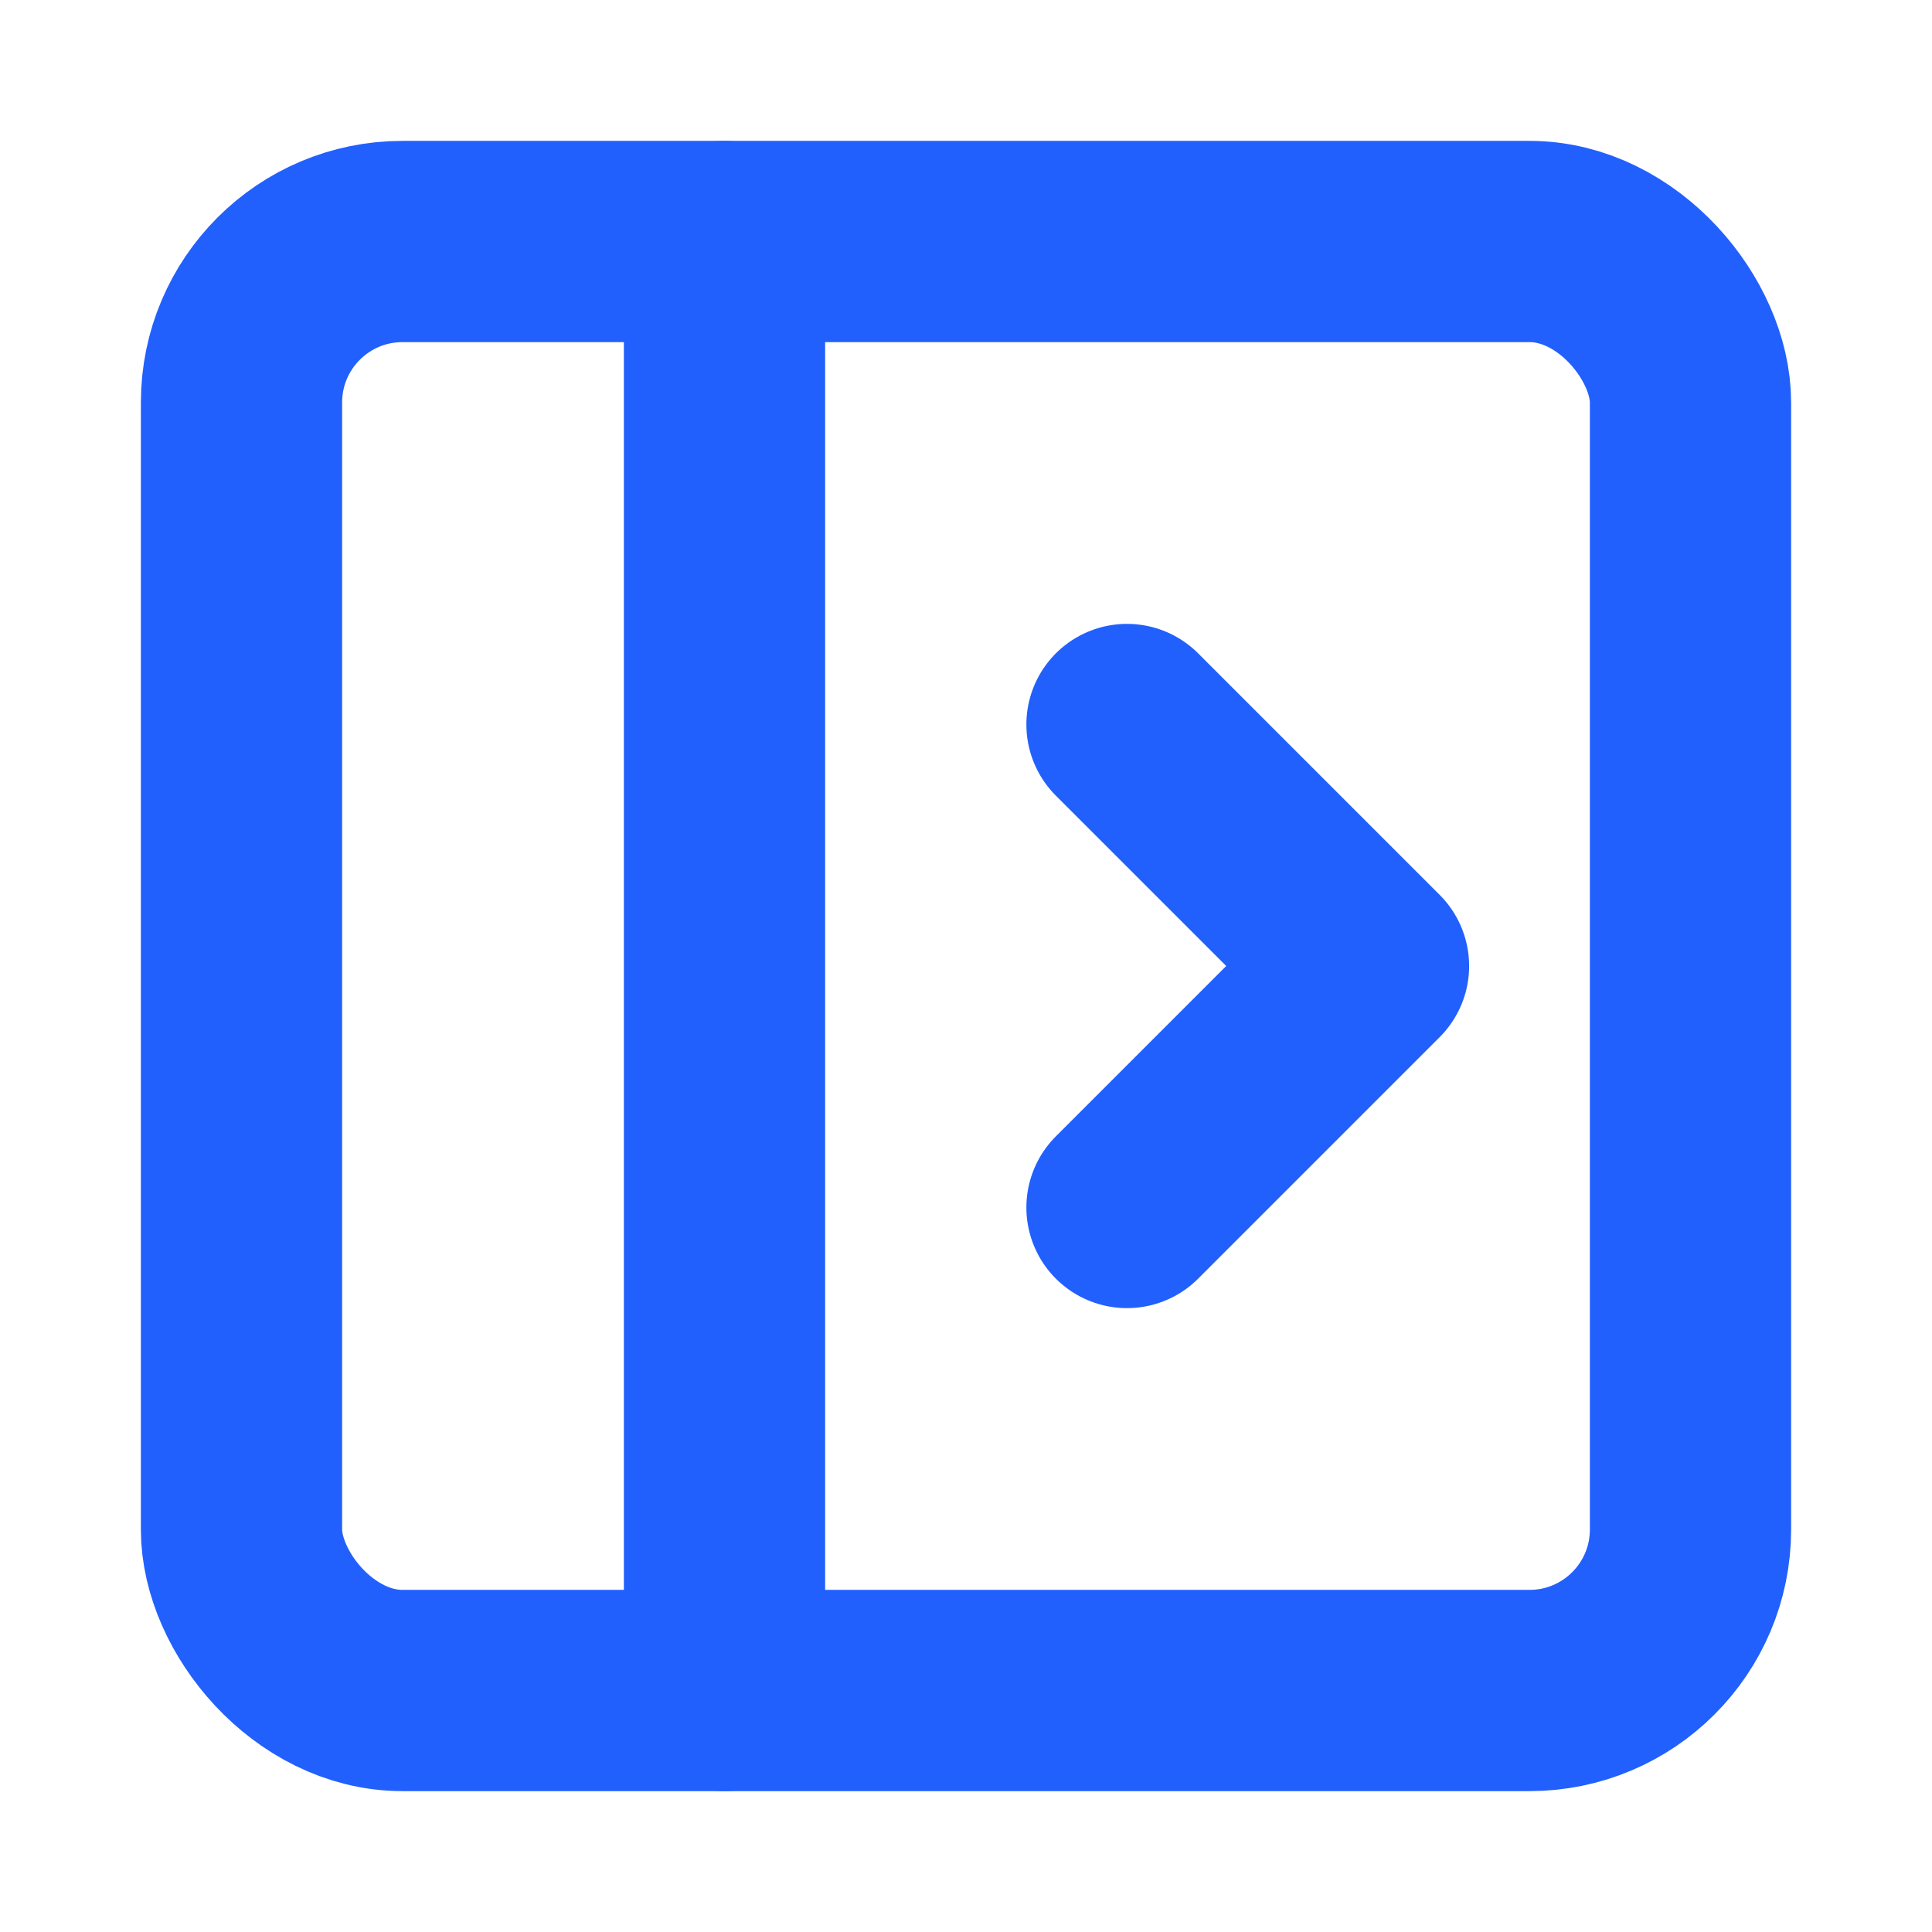 <svg xmlns="http://www.w3.org/2000/svg" width="64" height="64" viewBox="0 0 24 24" fill="none" stroke="#2160fd" stroke-width="2.5" stroke-linecap="round" stroke-linejoin="round"><rect x="3" y="3" width="18" height="18" rx="2" ry="2"></rect><path d="M9 3v18"></path><path d="m14 9 3 3-3 3"></path></svg>